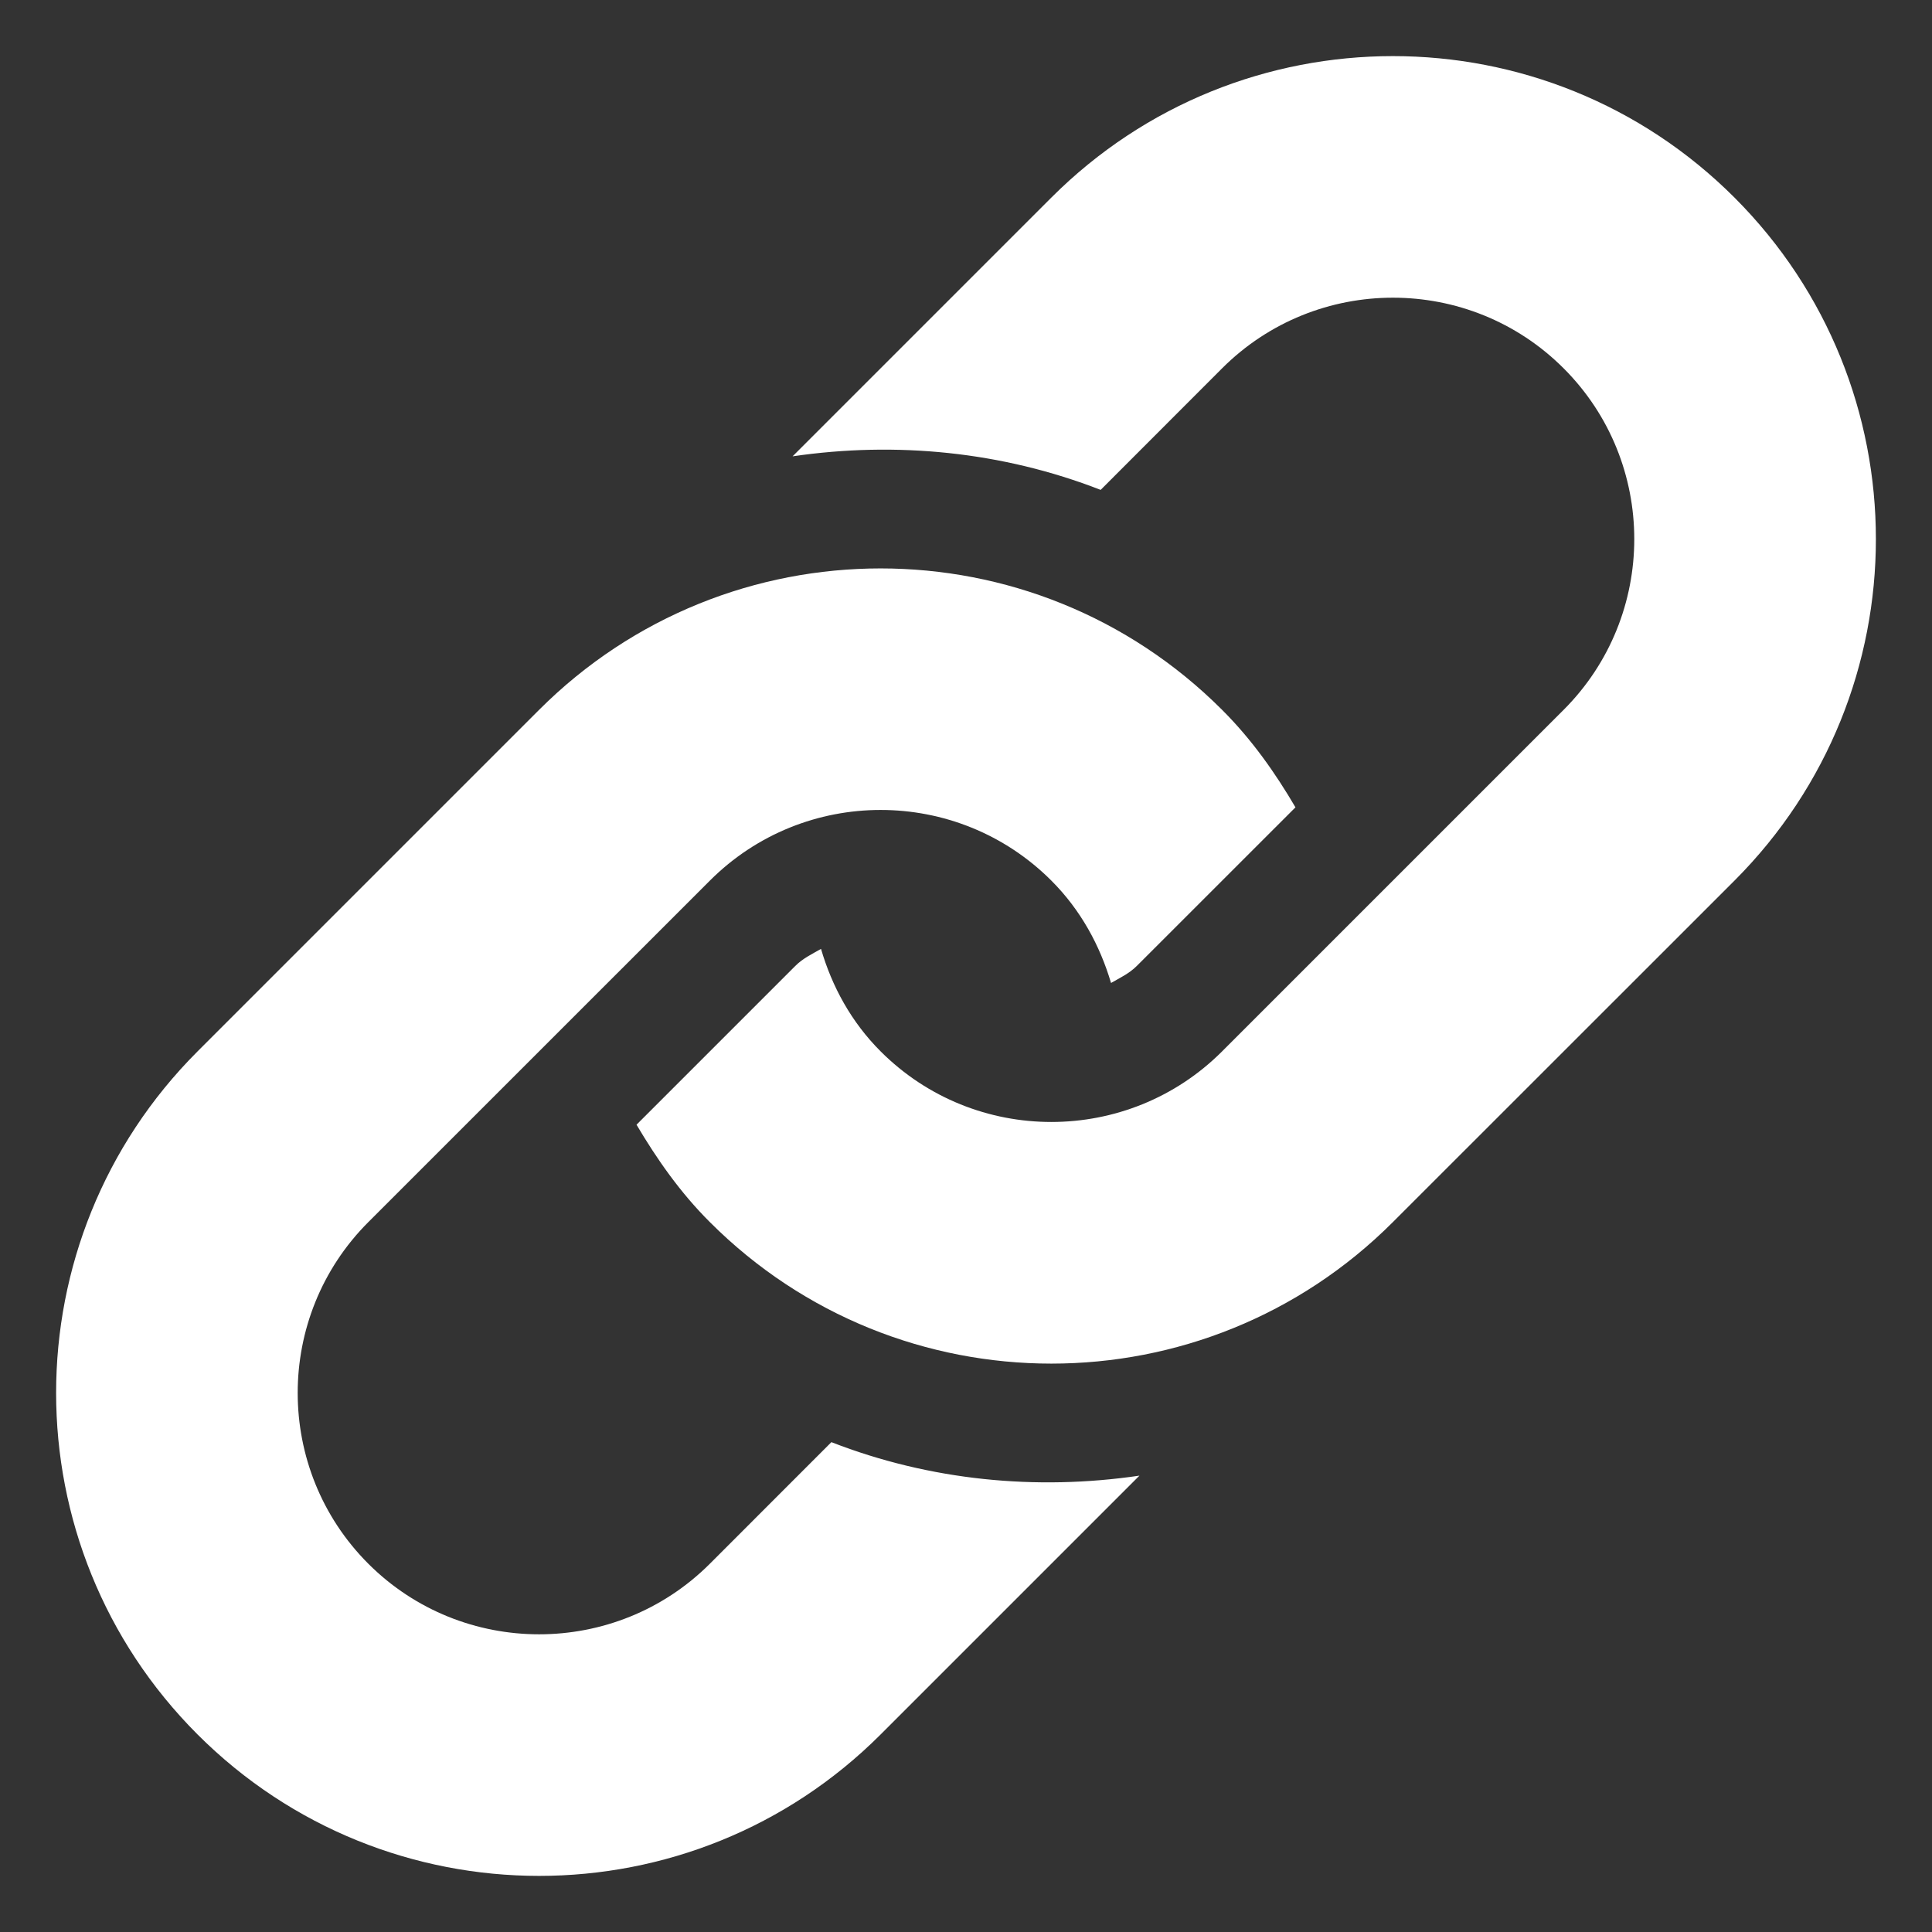 <?xml version="1.0" encoding="utf-8"?>
<!DOCTYPE svg PUBLIC "-//W3C//DTD SVG 1.1//EN" "http://www.w3.org/Graphics/SVG/1.1/DTD/svg11.dtd">
<svg version="1.1" id="Layer_1" xmlns="http://www.w3.org/2000/svg" xmlns:xlink="http://www.w3.org/1999/xlink" x="0px" y="0px"
	 width="16" height="16" viewBox="0 0 512 512" enable-background="new 0 0 512 512" xml:space="preserve">
<rect x="0" y="0" width="512" height="512" fill="#333333" stroke="none"/>
<path fill="white" d="M459.654,233.373l-90.531,90.5c-49.969,50-131.031,50-181,0c-7.875-7.844-14.031-16.688-19.438-25.813
	l42.063-42.063c2-2.016,4.469-3.172,6.828-4.531c2.906,9.938,7.984,19.344,15.797,27.156c24.953,24.969,65.563,24.938,90.5,0
	l90.5-90.5c24.969-24.969,24.969-65.563,0-90.516c-24.938-24.953-65.531-24.953-90.5,0l-32.188,32.219
	c-26.109-10.172-54.25-12.906-81.641-8.891l68.578-68.578c50-49.984,131.031-49.984,181.031,0
	C509.623,102.342,509.623,183.389,459.654,233.373z M220.326,382.186l-32.203,32.219c-24.953,24.938-65.563,24.938-90.516,0
	c-24.953-24.969-24.953-65.563,0-90.531l90.516-90.5c24.969-24.969,65.547-24.969,90.5,0c7.797,7.797,12.875,17.203,15.813,27.125
	c2.375-1.375,4.813-2.5,6.813-4.5l42.063-42.047c-5.375-9.156-11.563-17.969-19.438-25.828c-49.969-49.984-131.031-49.984-181.016,0
	l-90.5,90.5c-49.984,50-49.984,131.031,0,181.031c49.984,49.969,131.031,49.969,181.016,0l68.594-68.594
	C274.561,395.092,246.42,392.342,220.326,382.186z"/>
</svg>
